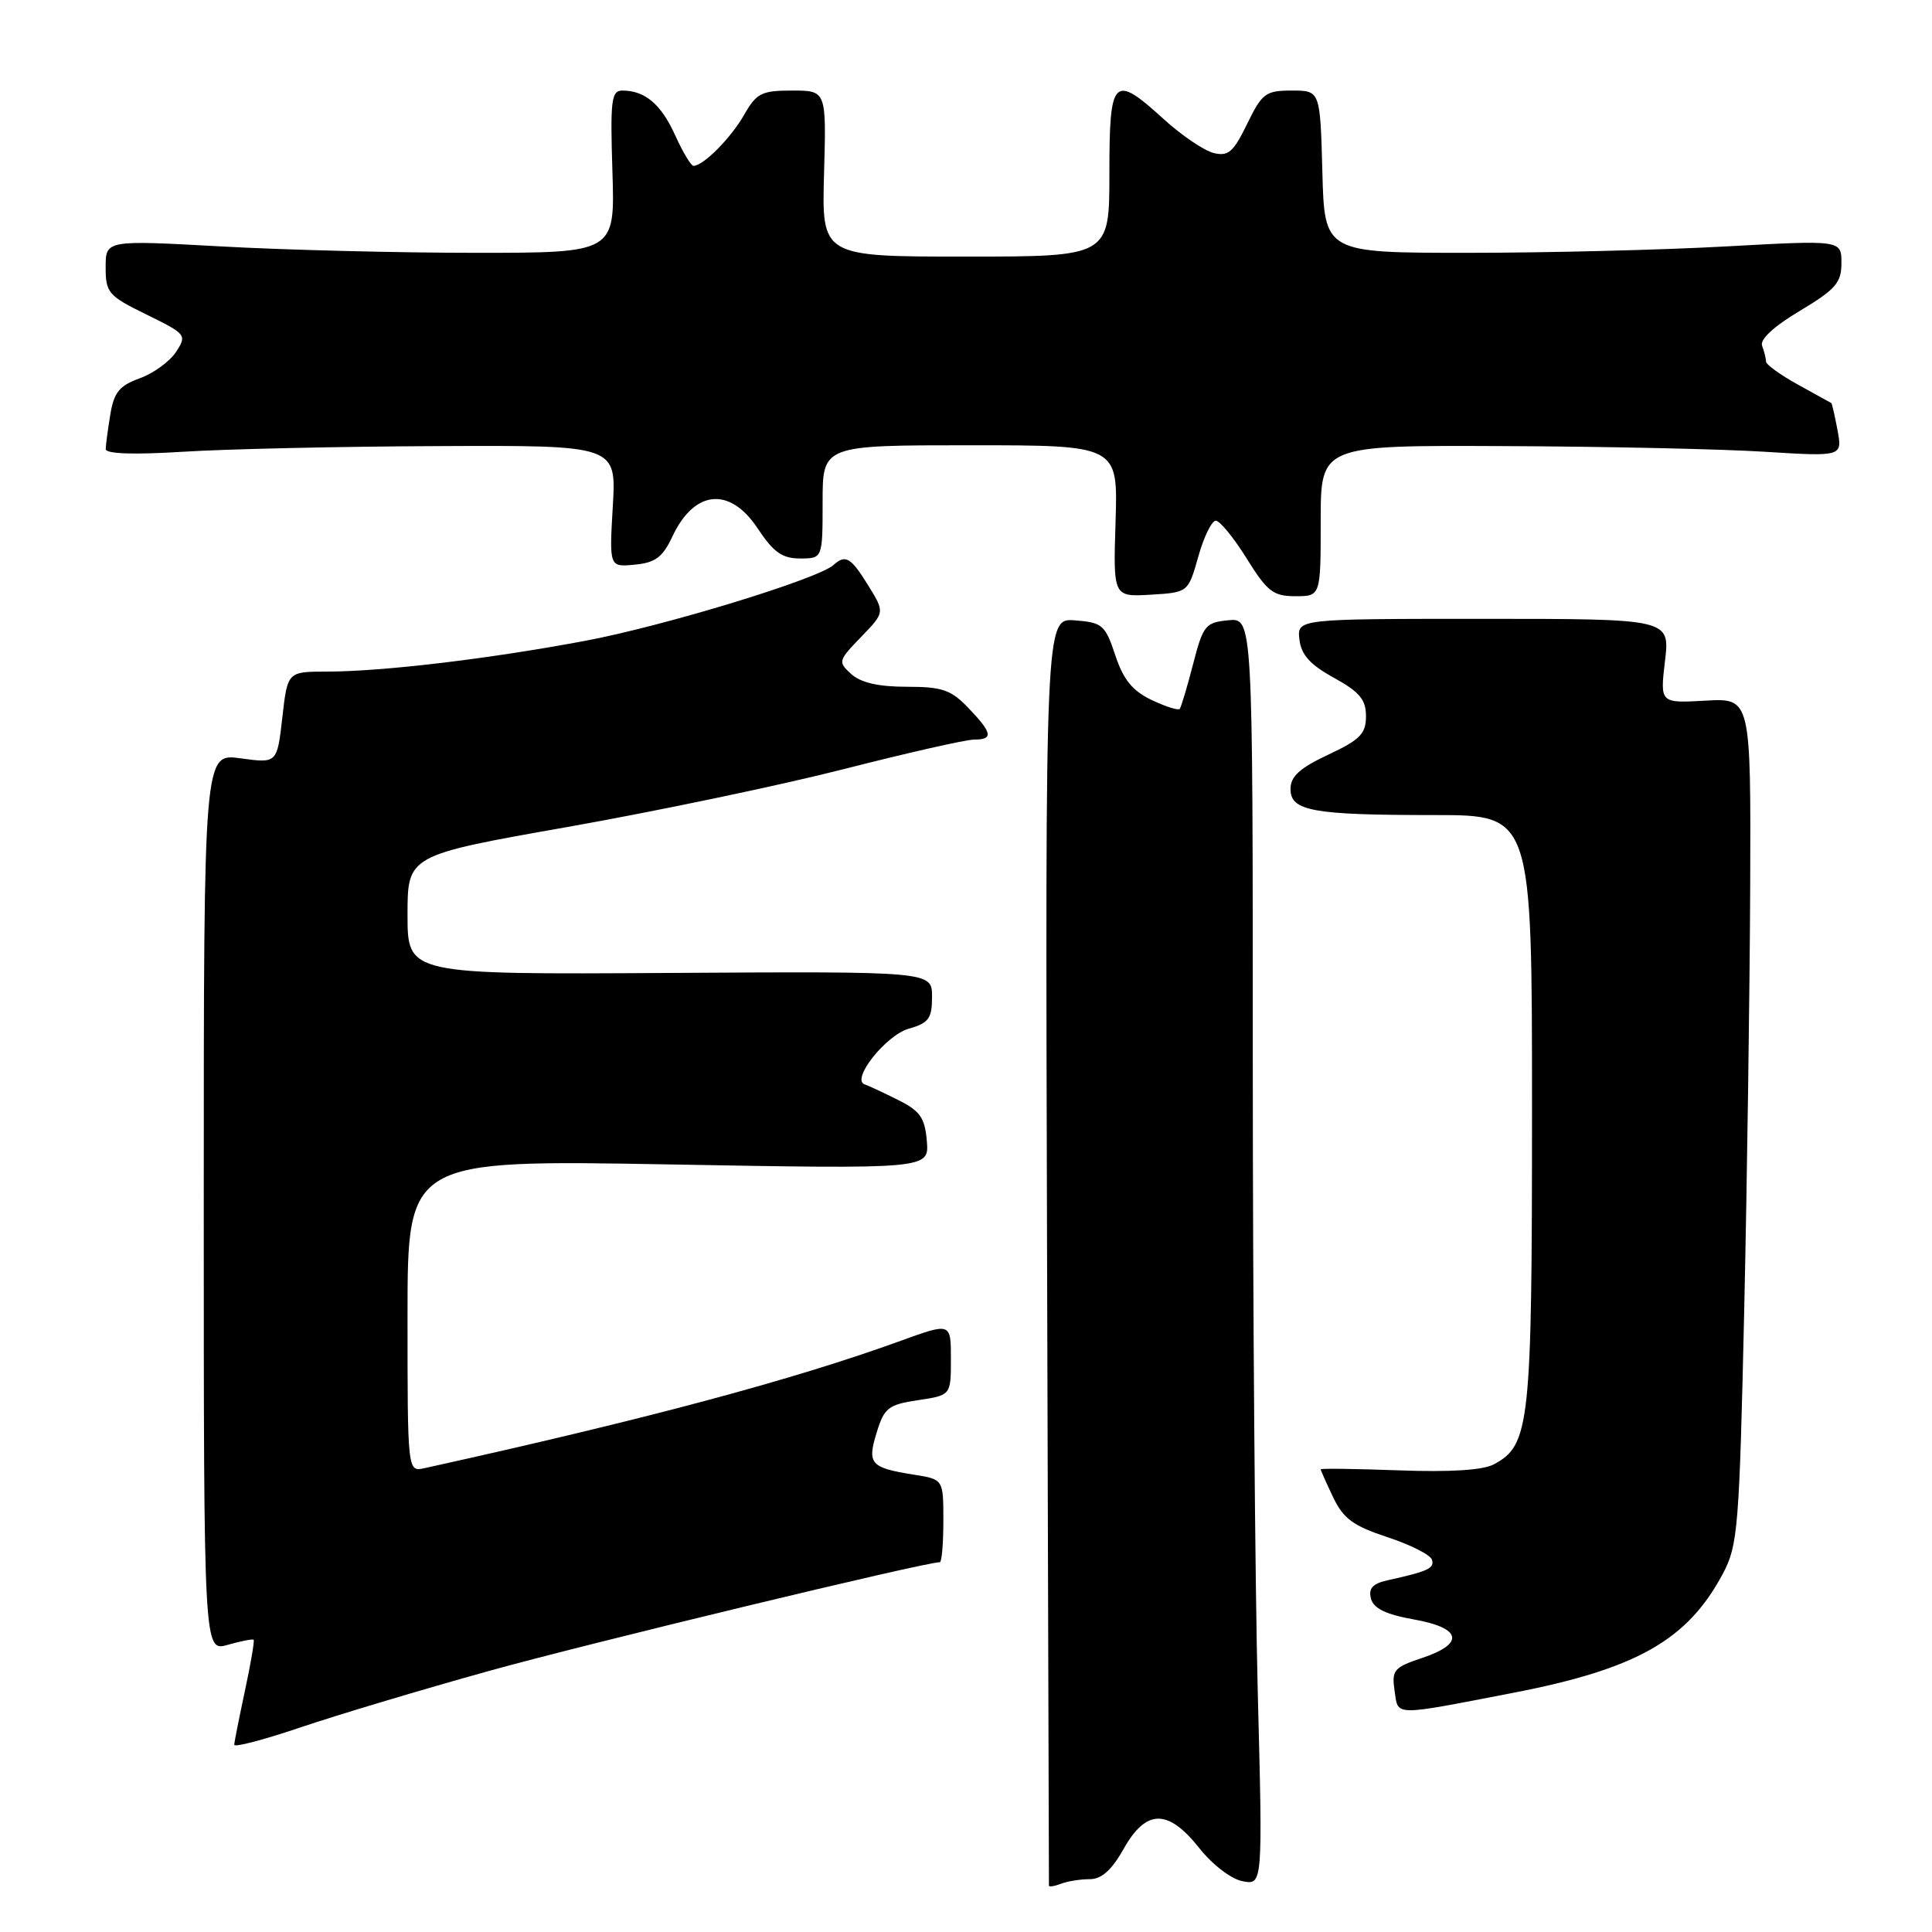 <?xml version="1.0" encoding="UTF-8" standalone="no"?>
<!DOCTYPE svg PUBLIC "-//W3C//DTD SVG 1.1//EN" "http://www.w3.org/Graphics/SVG/1.1/DTD/svg11.dtd" >
<svg xmlns="http://www.w3.org/2000/svg" xmlns:xlink="http://www.w3.org/1999/xlink" version="1.1" viewBox="0 0 256 256">
 <g >
 <path fill="currentColor"
d=" M 144.40 249.00 C 145.96 249.00 147.30 247.80 148.88 245.00 C 151.87 239.68 154.76 239.65 158.91 244.88 C 160.64 247.07 163.14 248.99 164.65 249.27 C 167.32 249.78 167.32 249.78 166.66 224.23 C 166.30 210.17 166.00 172.40 166.00 140.27 C 166.00 81.87 166.00 81.87 162.75 82.19 C 159.73 82.48 159.41 82.87 158.09 88.00 C 157.31 91.03 156.51 93.69 156.32 93.93 C 156.13 94.17 154.45 93.63 152.59 92.75 C 150.06 91.54 148.85 90.06 147.78 86.82 C 146.44 82.80 146.07 82.48 142.42 82.20 C 138.50 81.91 138.50 81.91 138.74 165.70 C 138.88 211.79 138.99 249.66 138.99 249.86 C 139.00 250.05 139.71 249.94 140.58 249.61 C 141.45 249.27 143.17 249.00 144.40 249.00 Z  M 64.72 221.43 C 77.66 217.82 122.52 207.00 124.53 207.00 C 124.79 207.00 125.00 204.53 125.00 201.51 C 125.00 196.02 125.00 196.02 121.14 195.41 C 115.32 194.48 114.88 193.99 116.17 189.80 C 117.17 186.54 117.71 186.12 121.64 185.53 C 126.00 184.88 126.00 184.88 126.00 180.06 C 126.00 175.25 126.00 175.25 119.36 177.66 C 105.06 182.85 85.60 188.06 56.25 194.54 C 54.00 195.04 54.00 195.04 54.00 174.36 C 54.00 153.68 54.00 153.68 88.56 154.29 C 123.12 154.91 123.12 154.91 122.81 151.20 C 122.55 148.11 121.93 147.21 119.00 145.75 C 117.08 144.79 115.09 143.86 114.58 143.69 C 112.71 143.07 117.36 137.19 120.41 136.31 C 123.07 135.55 123.50 134.96 123.50 132.07 C 123.50 128.71 123.50 128.71 88.75 128.92 C 54.00 129.13 54.00 129.13 54.00 121.23 C 54.00 113.32 54.00 113.32 75.25 109.57 C 86.94 107.50 103.39 104.06 111.81 101.91 C 120.23 99.76 127.99 98.00 129.06 98.00 C 131.66 98.00 131.51 97.14 128.31 93.80 C 126.01 91.40 124.84 91.00 120.14 91.00 C 116.41 91.00 114.06 90.46 112.80 89.32 C 111.01 87.70 111.06 87.54 114.10 84.40 C 117.25 81.14 117.25 81.14 115.04 77.57 C 112.74 73.85 112.03 73.43 110.45 74.86 C 108.41 76.72 87.94 82.97 77.50 84.92 C 64.76 87.31 50.74 88.98 43.30 88.99 C 38.10 89.00 38.10 89.00 37.41 95.07 C 36.72 101.15 36.72 101.15 31.86 100.48 C 27.00 99.81 27.00 99.81 27.00 159.34 C 27.00 218.86 27.00 218.86 30.18 217.95 C 31.93 217.45 33.48 217.14 33.61 217.28 C 33.74 217.41 33.23 220.44 32.46 224.01 C 31.70 227.58 31.05 230.81 31.04 231.19 C 31.02 231.56 34.94 230.54 39.75 228.91 C 44.56 227.28 55.80 223.91 64.72 221.43 Z  M 200.34 224.34 C 216.86 221.16 223.61 217.33 228.30 208.50 C 230.28 204.77 230.47 202.45 231.12 173.50 C 231.50 156.45 231.85 131.25 231.91 117.50 C 232.00 92.50 232.00 92.50 225.98 92.84 C 219.96 93.18 219.96 93.18 220.62 87.59 C 221.28 82.00 221.28 82.00 196.57 82.00 C 171.87 82.00 171.87 82.00 172.18 84.74 C 172.42 86.77 173.59 88.07 176.75 89.81 C 180.16 91.69 181.00 92.70 181.00 94.90 C 181.00 97.23 180.22 98.02 176.00 100.00 C 172.22 101.77 171.00 102.88 171.00 104.55 C 171.00 107.47 173.91 108.00 190.13 108.00 C 203.00 108.00 203.00 108.00 203.00 147.03 C 203.00 188.86 202.72 191.47 197.95 194.03 C 196.49 194.81 192.16 195.08 185.36 194.83 C 179.66 194.62 175.00 194.56 175.00 194.69 C 175.00 194.82 175.74 196.49 176.65 198.40 C 178.01 201.23 179.30 202.19 183.84 203.68 C 186.88 204.68 189.54 206.02 189.74 206.67 C 190.10 207.81 189.23 208.21 183.84 209.40 C 181.88 209.84 181.31 210.47 181.66 211.83 C 182.01 213.13 183.63 213.92 187.32 214.58 C 193.69 215.71 194.13 217.79 188.43 219.69 C 184.69 220.94 184.39 221.30 184.79 224.05 C 185.29 227.43 184.43 227.41 200.34 224.34 Z  M 158.78 73.75 C 159.51 71.14 160.56 69.00 161.10 69.00 C 161.64 69.00 163.48 71.25 165.19 74.00 C 167.92 78.39 168.71 79.00 171.65 79.00 C 175.00 79.00 175.00 79.00 175.00 69.00 C 175.00 59.00 175.00 59.00 199.25 59.11 C 212.59 59.16 228.14 59.50 233.82 59.86 C 244.13 60.50 244.13 60.50 243.48 57.00 C 243.12 55.08 242.75 53.46 242.66 53.41 C 242.57 53.35 240.59 52.26 238.25 50.97 C 235.91 49.68 234.00 48.30 234.00 47.90 C 234.00 47.49 233.77 46.56 233.49 45.82 C 233.16 44.99 235.03 43.25 238.49 41.19 C 243.24 38.34 244.00 37.47 244.00 34.85 C 244.00 31.81 244.00 31.81 228.75 32.65 C 220.36 33.12 204.95 33.50 194.50 33.50 C 175.50 33.50 175.50 33.50 175.22 22.75 C 174.93 12.00 174.93 12.00 171.17 12.00 C 167.70 12.00 167.23 12.36 165.25 16.42 C 163.43 20.17 162.75 20.75 160.80 20.27 C 159.54 19.95 156.60 17.96 154.27 15.85 C 147.52 9.70 147.00 10.21 147.00 23.00 C 147.00 34.00 147.00 34.00 127.94 34.00 C 108.88 34.00 108.88 34.00 109.19 23.00 C 109.50 12.00 109.50 12.00 104.97 12.00 C 100.90 12.00 100.24 12.33 98.58 15.25 C 96.83 18.30 93.24 21.93 91.90 21.98 C 91.57 21.99 90.48 20.17 89.47 17.94 C 87.61 13.82 85.47 12.00 82.47 12.00 C 81.00 12.00 80.85 13.26 81.15 22.75 C 81.49 33.50 81.49 33.50 63.00 33.50 C 52.82 33.50 37.64 33.12 29.25 32.65 C 14.00 31.81 14.00 31.81 14.00 35.42 C 14.00 38.79 14.35 39.20 19.41 41.68 C 24.69 44.27 24.79 44.39 23.32 46.64 C 22.49 47.90 20.32 49.48 18.51 50.13 C 15.82 51.10 15.10 51.99 14.62 54.91 C 14.29 56.89 14.02 58.95 14.01 59.50 C 14.00 60.14 17.65 60.27 24.25 59.86 C 29.89 59.50 45.11 59.16 58.08 59.11 C 81.67 59.00 81.67 59.00 81.20 67.07 C 80.73 75.15 80.73 75.15 84.11 74.82 C 86.84 74.56 87.81 73.84 89.11 71.06 C 92.01 64.90 96.71 64.46 100.38 70.00 C 102.49 73.18 103.64 74.00 106.01 74.00 C 109.00 74.00 109.00 74.00 109.00 66.50 C 109.00 59.00 109.00 59.00 128.57 59.00 C 148.13 59.00 148.13 59.00 147.82 69.05 C 147.50 79.09 147.50 79.09 152.47 78.80 C 157.44 78.50 157.44 78.50 158.78 73.75 Z "/>
</g>
</svg>